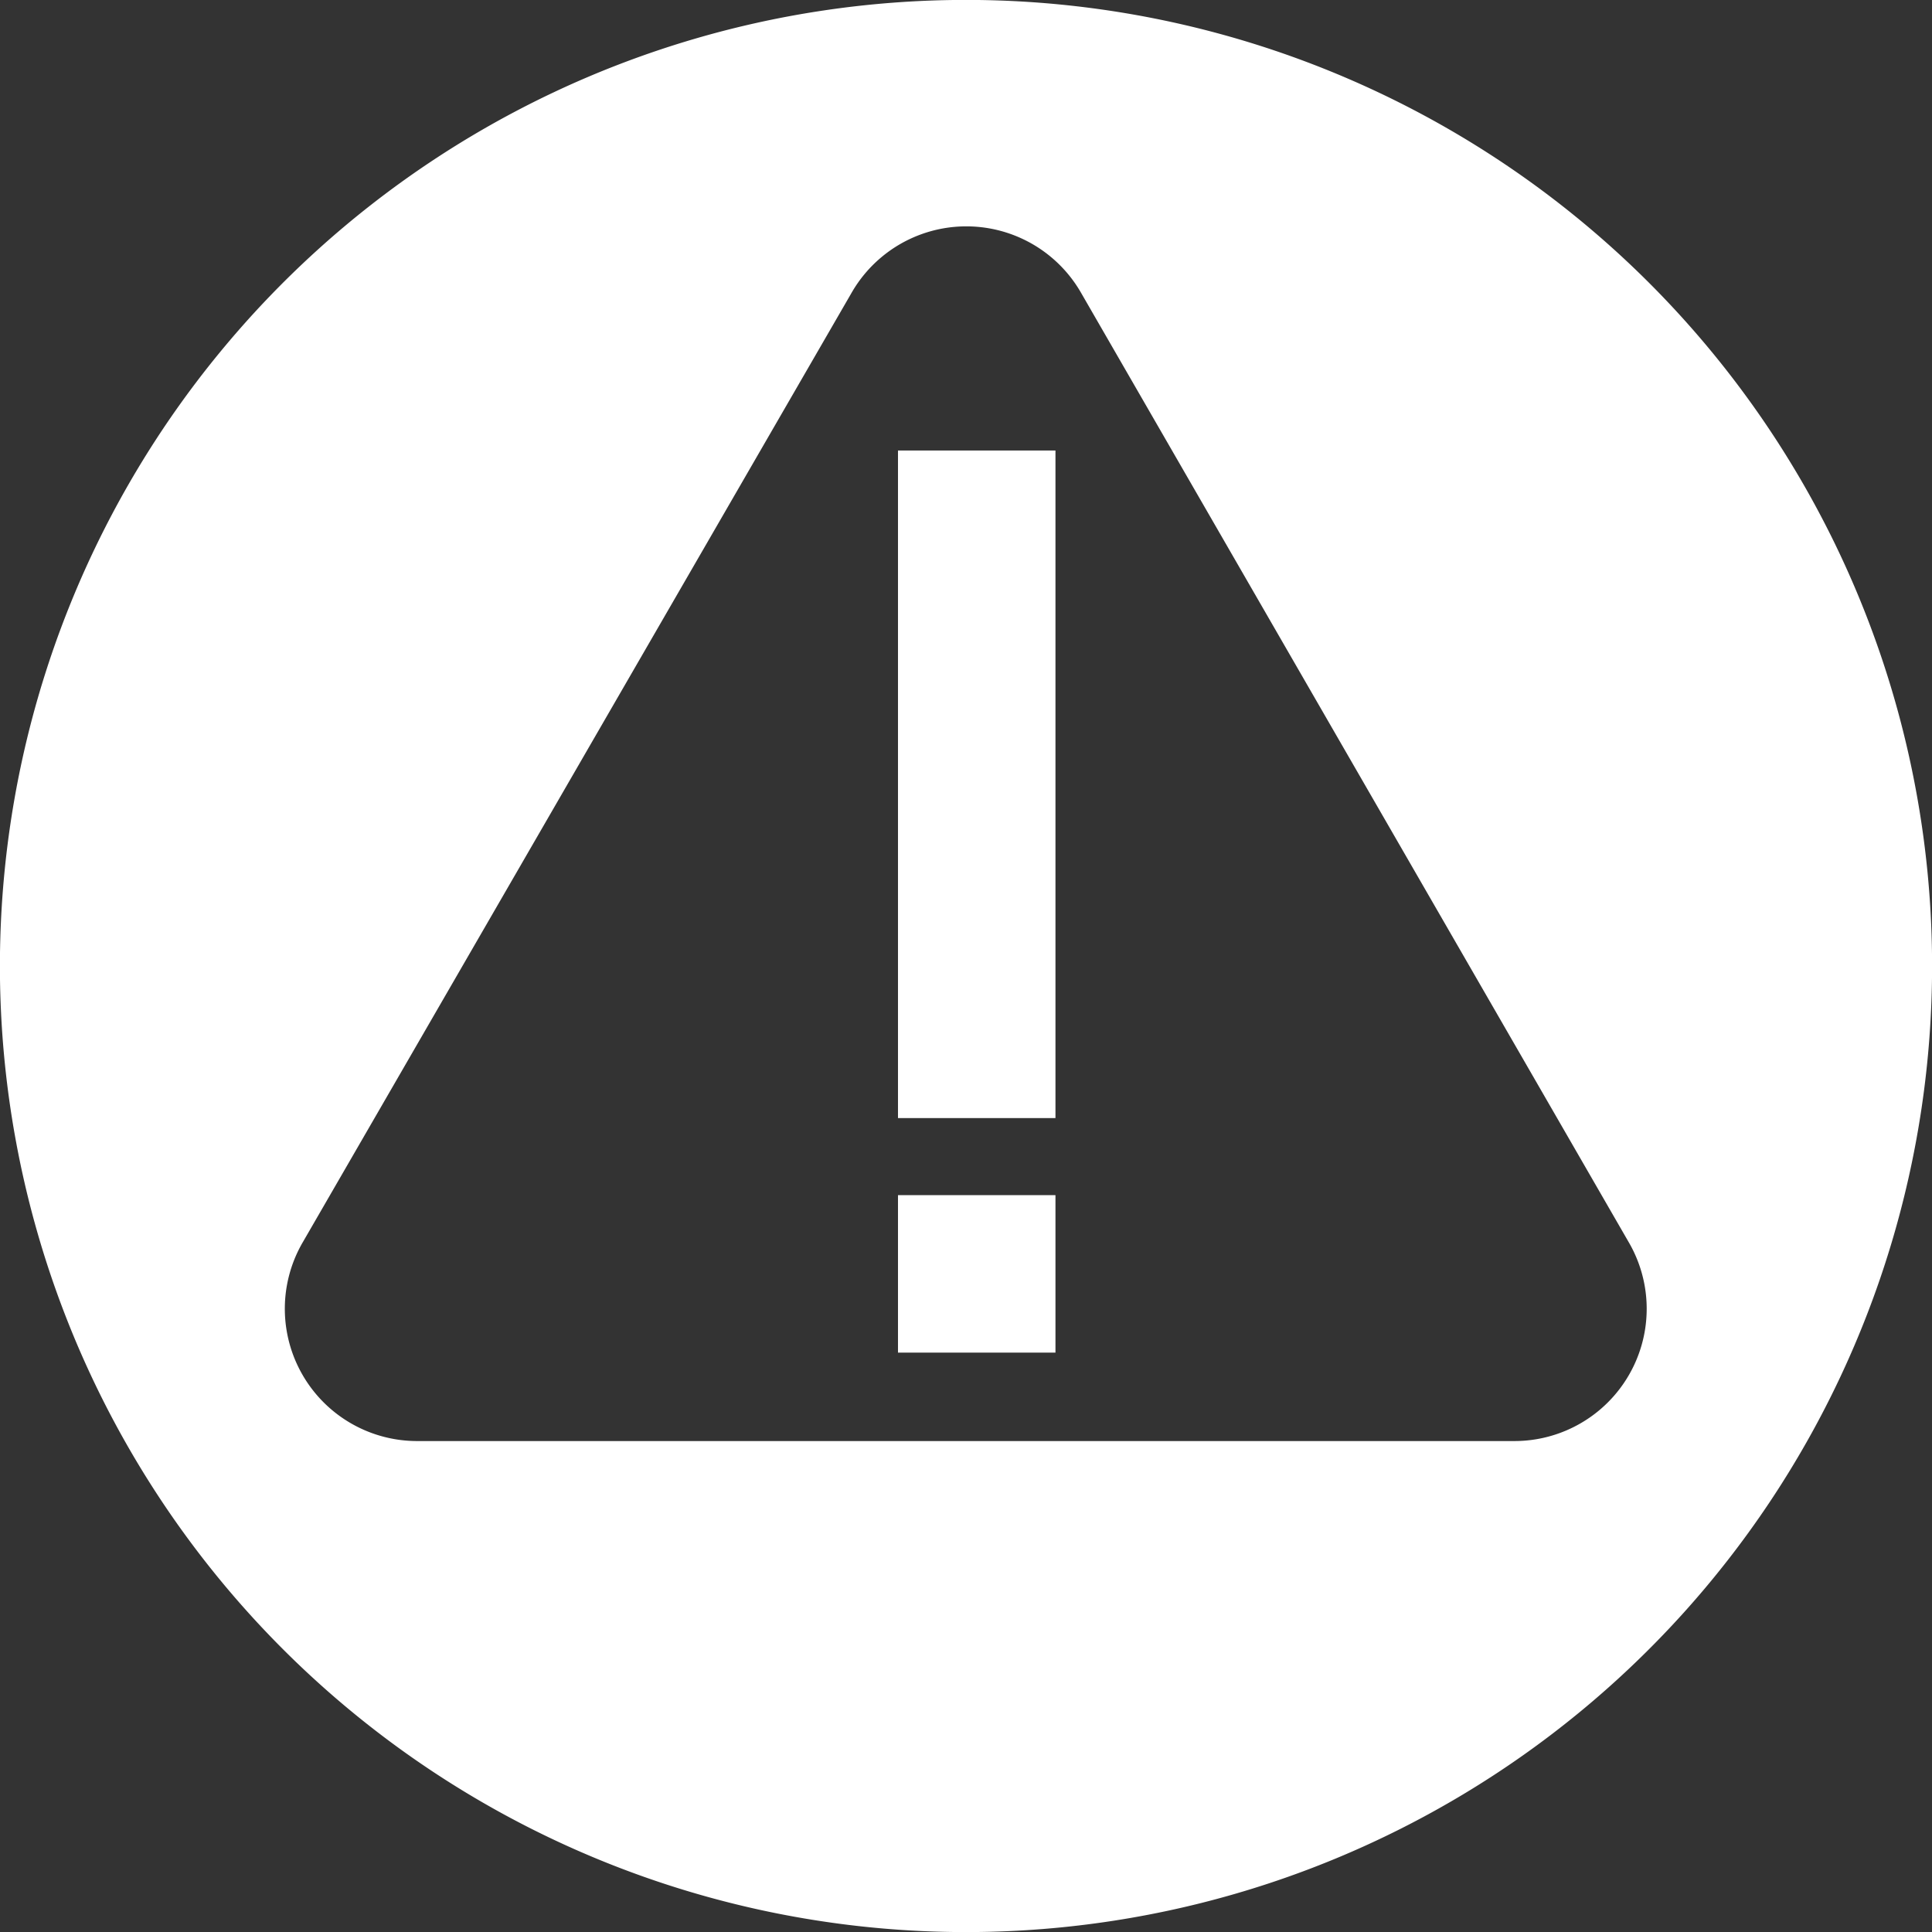 <svg xmlns="http://www.w3.org/2000/svg" viewBox="0 0 121.58 121.58"><rect x="0" y="0" width="121.58" height="121.58" fill="#333333" stroke="none"/><defs><style>.cls-1,.cls-2{fill:#fff;}.cls-1{stroke:#fff;stroke-linecap:round;stroke-miterlimit:10;stroke-width:0.63px;}</style></defs><title>waarschuwingsschotMiddel 16@4x</title><g id="Laag_2" data-name="Laag 2"><g id="Laag_2-2" data-name="Laag 2"><path class="cls-1" d="M60.79.31a60.48,60.48,0,1,0,60.48,60.48A60.48,60.48,0,0,0,60.79.31ZM95.27,91h-69a8.64,8.64,0,0,1-7.48-13L53.31,18.28a8.64,8.64,0,0,1,15,0L102.76,78A8.64,8.64,0,0,1,95.27,91Z"/><rect class="cls-2" x="56.51" y="28.35" width="9.91" height="42.01"/><rect class="cls-2" x="56.51" y="75.21" width="9.91" height="9.91"/></g></g></svg>